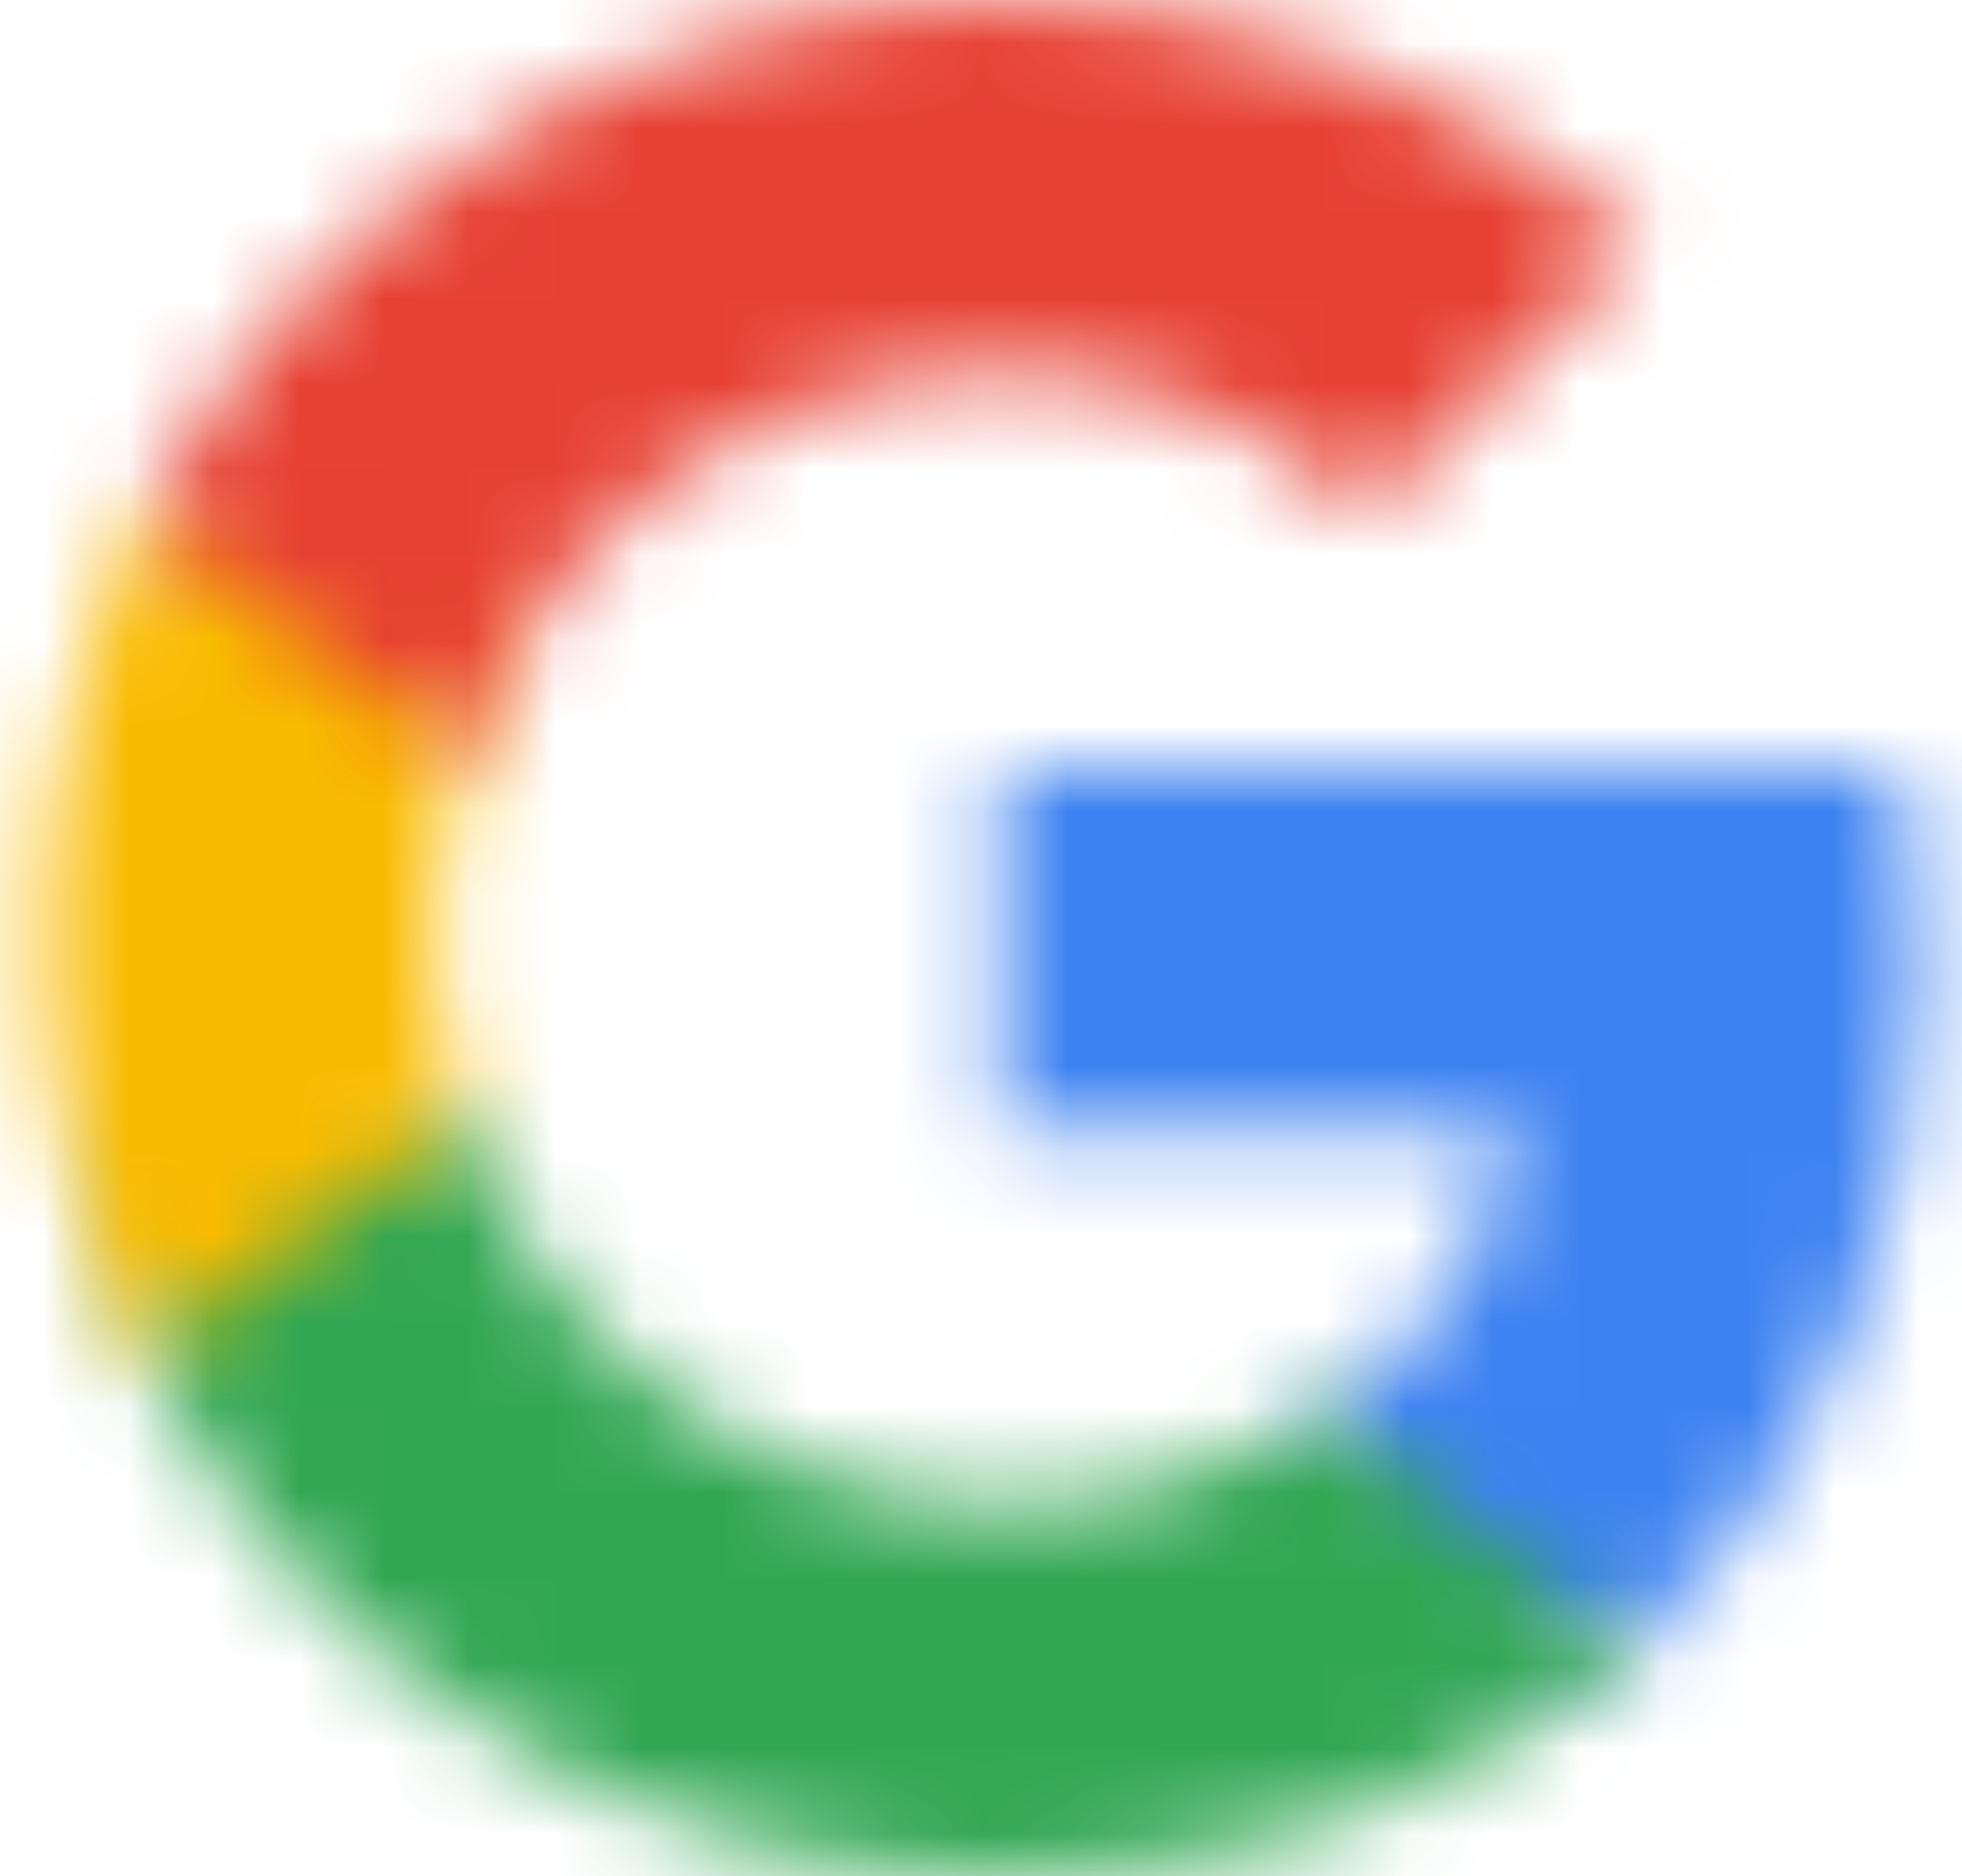 <svg width="23" height="22" viewBox="0 0 23 22" fill="none" xmlns="http://www.w3.org/2000/svg">
<mask id="mask0_414_525" style="mask-type:luminance" maskUnits="userSpaceOnUse" x="11" y="9" width="12" height="11">
<path d="M22.5 11.25C22.5 10.47 22.429 9.72 22.296 9H11.725V13.255H17.765C17.505 14.63 16.714 15.794 15.525 16.575V19.335H19.152C21.275 17.419 22.499 14.6 22.499 11.249L22.5 11.25Z" fill="white"/>
</mask>
<g mask="url(#mask0_414_525)">
<path d="M28.736 2.889H5.489V25.446H28.736V2.889Z" fill="#3E82F1"/>
</g>
<mask id="mask1_414_525" style="mask-type:luminance" maskUnits="userSpaceOnUse" x="1" y="13" width="19" height="9">
<path d="M11.725 22C14.755 22 17.296 21.015 19.154 19.335L15.527 16.575C14.522 17.235 13.236 17.626 11.726 17.626C8.803 17.626 6.328 15.691 5.446 13.09H1.695V15.94C3.542 19.535 7.338 22 11.725 22Z" fill="white"/>
</mask>
<g mask="url(#mask1_414_525)">
<path d="M25.389 6.979H-4.54V28.111H25.389V6.979Z" fill="#32A753"/>
</g>
<mask id="mask2_414_525" style="mask-type:luminance" maskUnits="userSpaceOnUse" x="0" y="6" width="6" height="10">
<path d="M5.444 13.09C5.22 12.43 5.093 11.726 5.093 11C5.093 10.274 5.22 9.57 5.444 8.91V6.06H1.694C0.934 7.545 0.5 9.225 0.5 11C0.5 12.775 0.934 14.454 1.694 15.94L5.444 13.09Z" fill="white"/>
</mask>
<g mask="url(#mask2_414_525)">
<path d="M11.68 -0.051H-5.734V22.051H11.68V-0.051Z" fill="#F9BB00"/>
</g>
<mask id="mask3_414_525" style="mask-type:luminance" maskUnits="userSpaceOnUse" x="1" y="0" width="19" height="9">
<path d="M11.725 4.374C13.373 4.374 14.852 4.929 16.015 6.02L19.235 2.864C17.29 1.09 14.75 -3.05176e-05 11.725 -3.05176e-05C7.338 -3.05176e-05 3.541 2.465 1.695 6.06L5.446 8.91C6.328 6.31 8.802 4.374 11.726 4.374H11.725Z" fill="white"/>
</mask>
<g mask="url(#mask3_414_525)">
<path d="M25.47 -6.111H-4.54V15.021H25.47V-6.111Z" fill="#E74133"/>
</g>
</svg>

